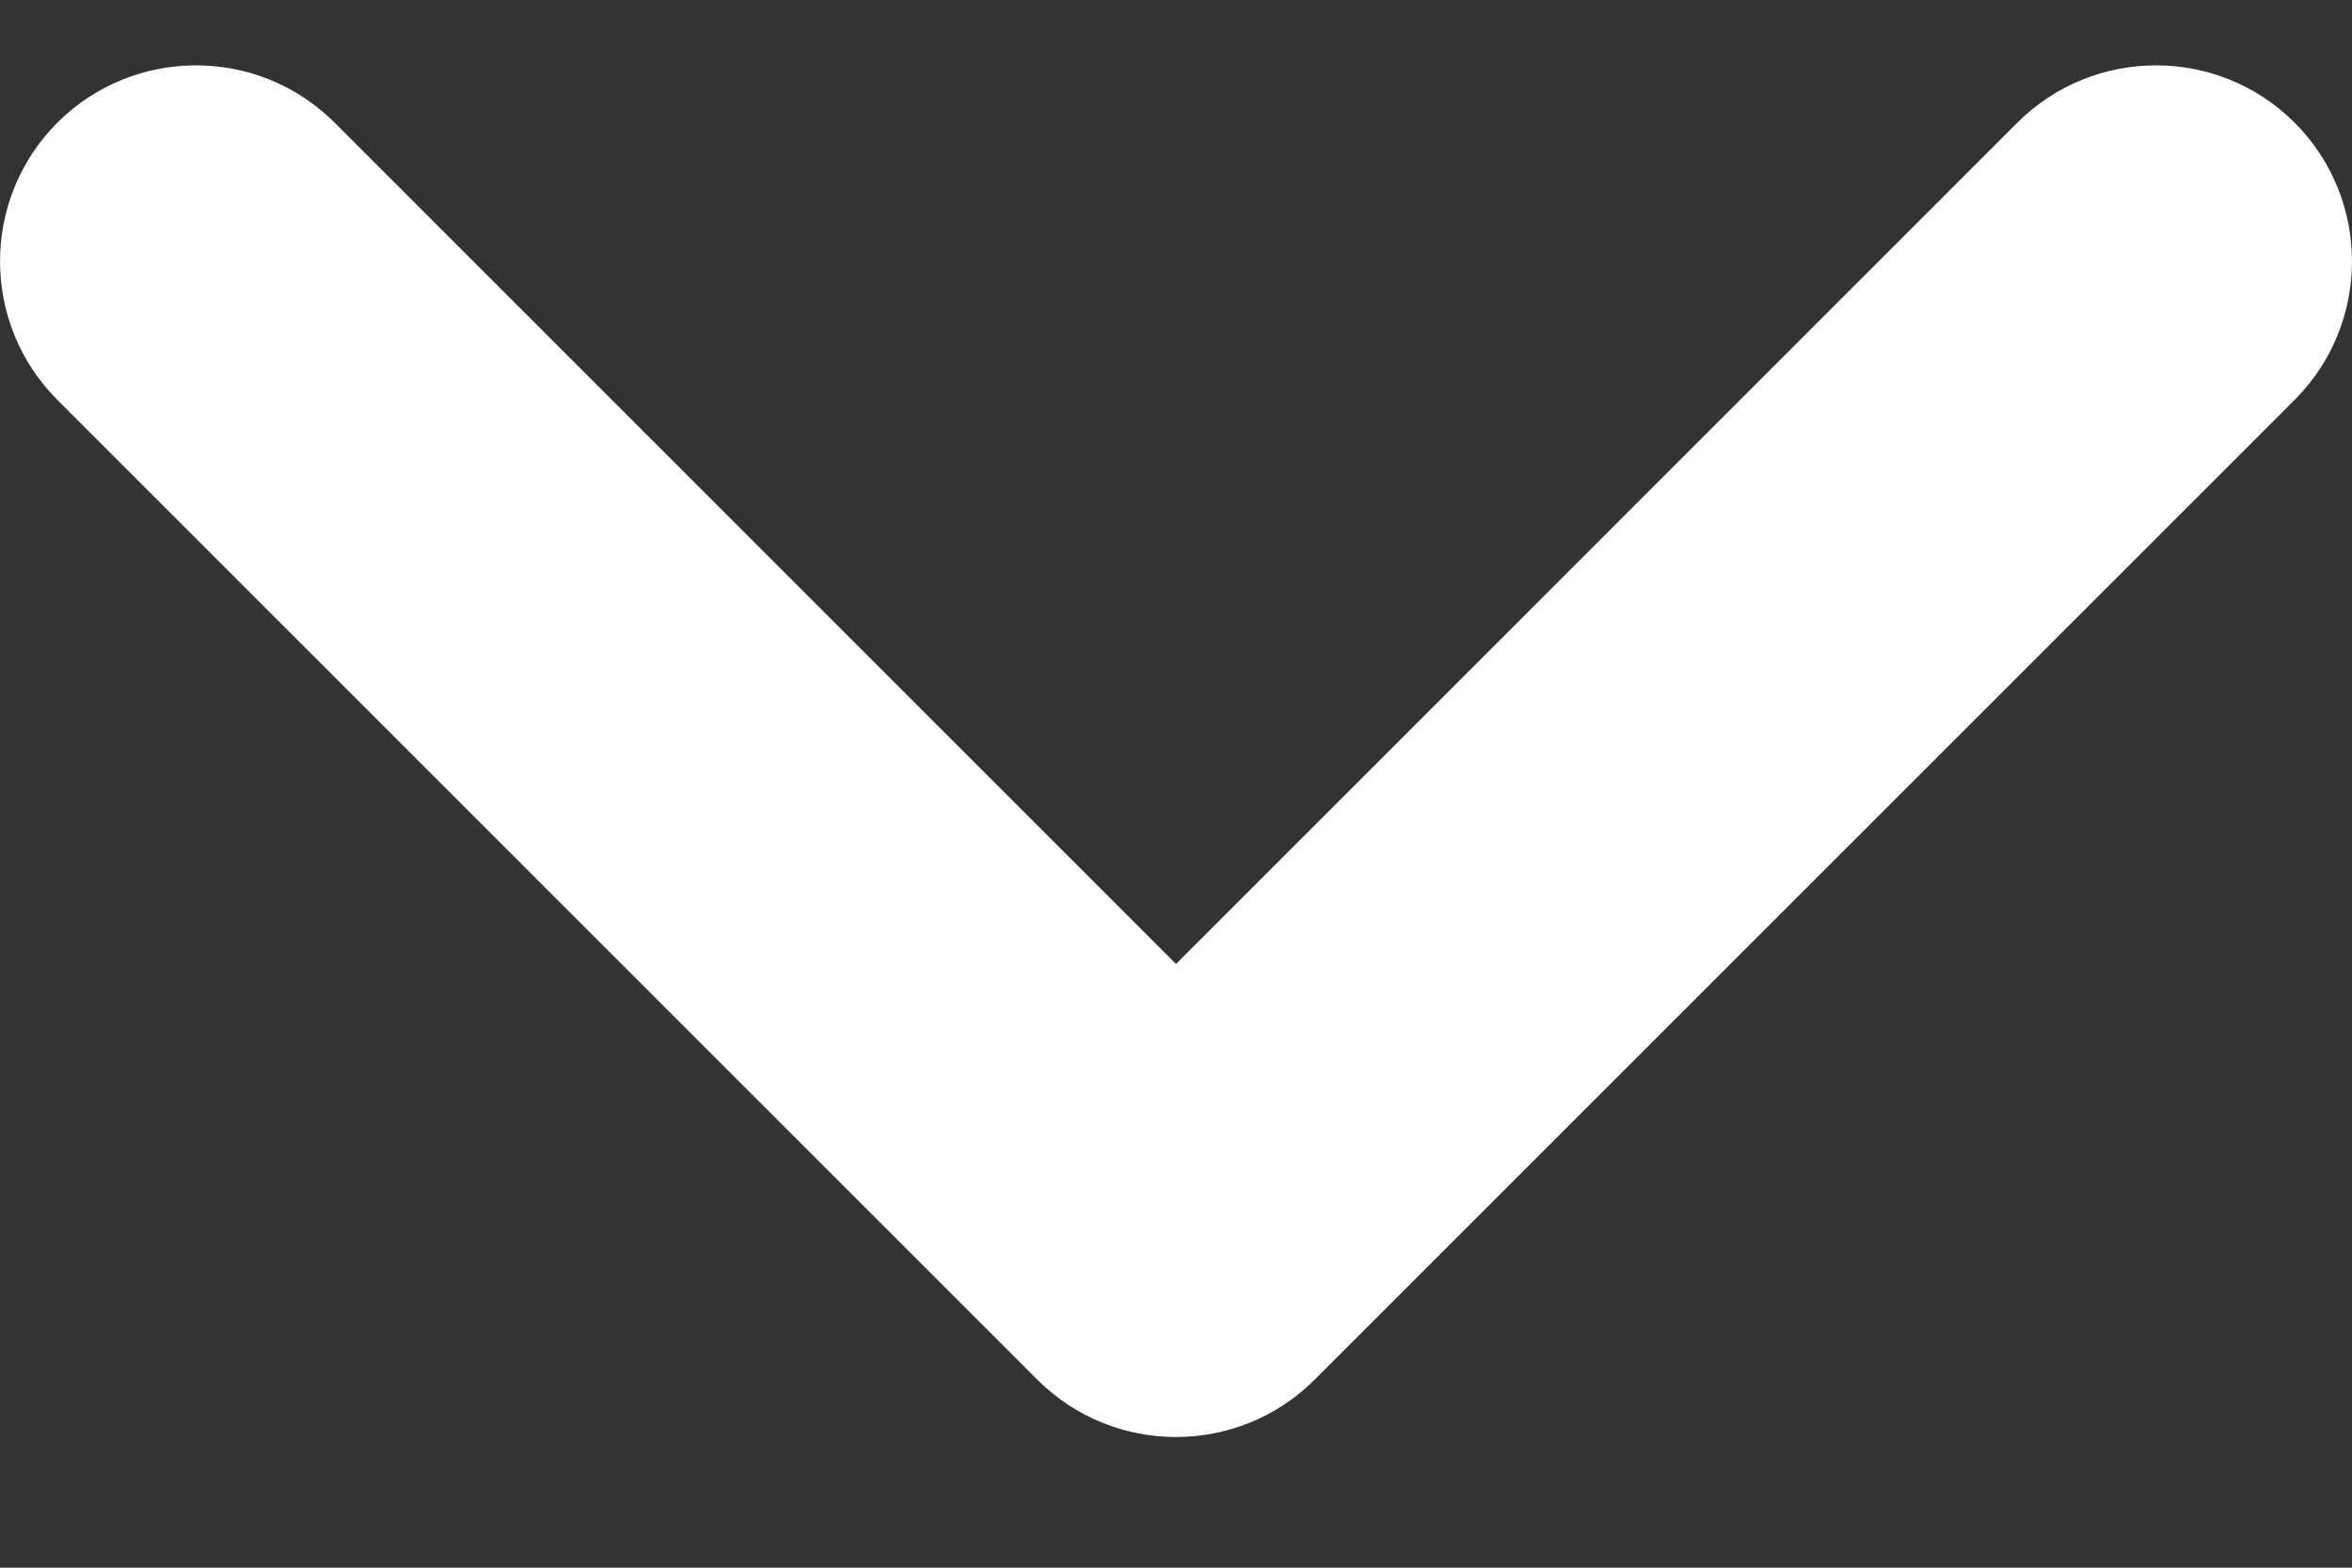 <svg width="18" height="12" viewBox="0 0 18 12" fill="none" xmlns="http://www.w3.org/2000/svg">
<rect x="0" y="0" width="18" height="12" fill="#333333" stroke="none"/>
<g clip-path="url(#clip0_14_776)">
<path fill-rule="evenodd" clip-rule="evenodd" d="M10.061 10.561C9.475 11.146 8.525 11.146 7.939 10.561L0.439 3.061C-0.146 2.475 -0.146 1.525 0.439 0.939C1.025 0.354 1.975 0.354 2.561 0.939L9 7.379L15.439 0.939C16.025 0.354 16.975 0.354 17.561 0.939C18.146 1.525 18.146 2.475 17.561 3.061L10.061 10.561Z" fill="white"/>
</g>
<defs>
<clipPath id="clip0_14_776">
<rect width="18" height="11" fill="white" transform="translate(0 0.5)"/>
</clipPath>
</defs>
</svg>
